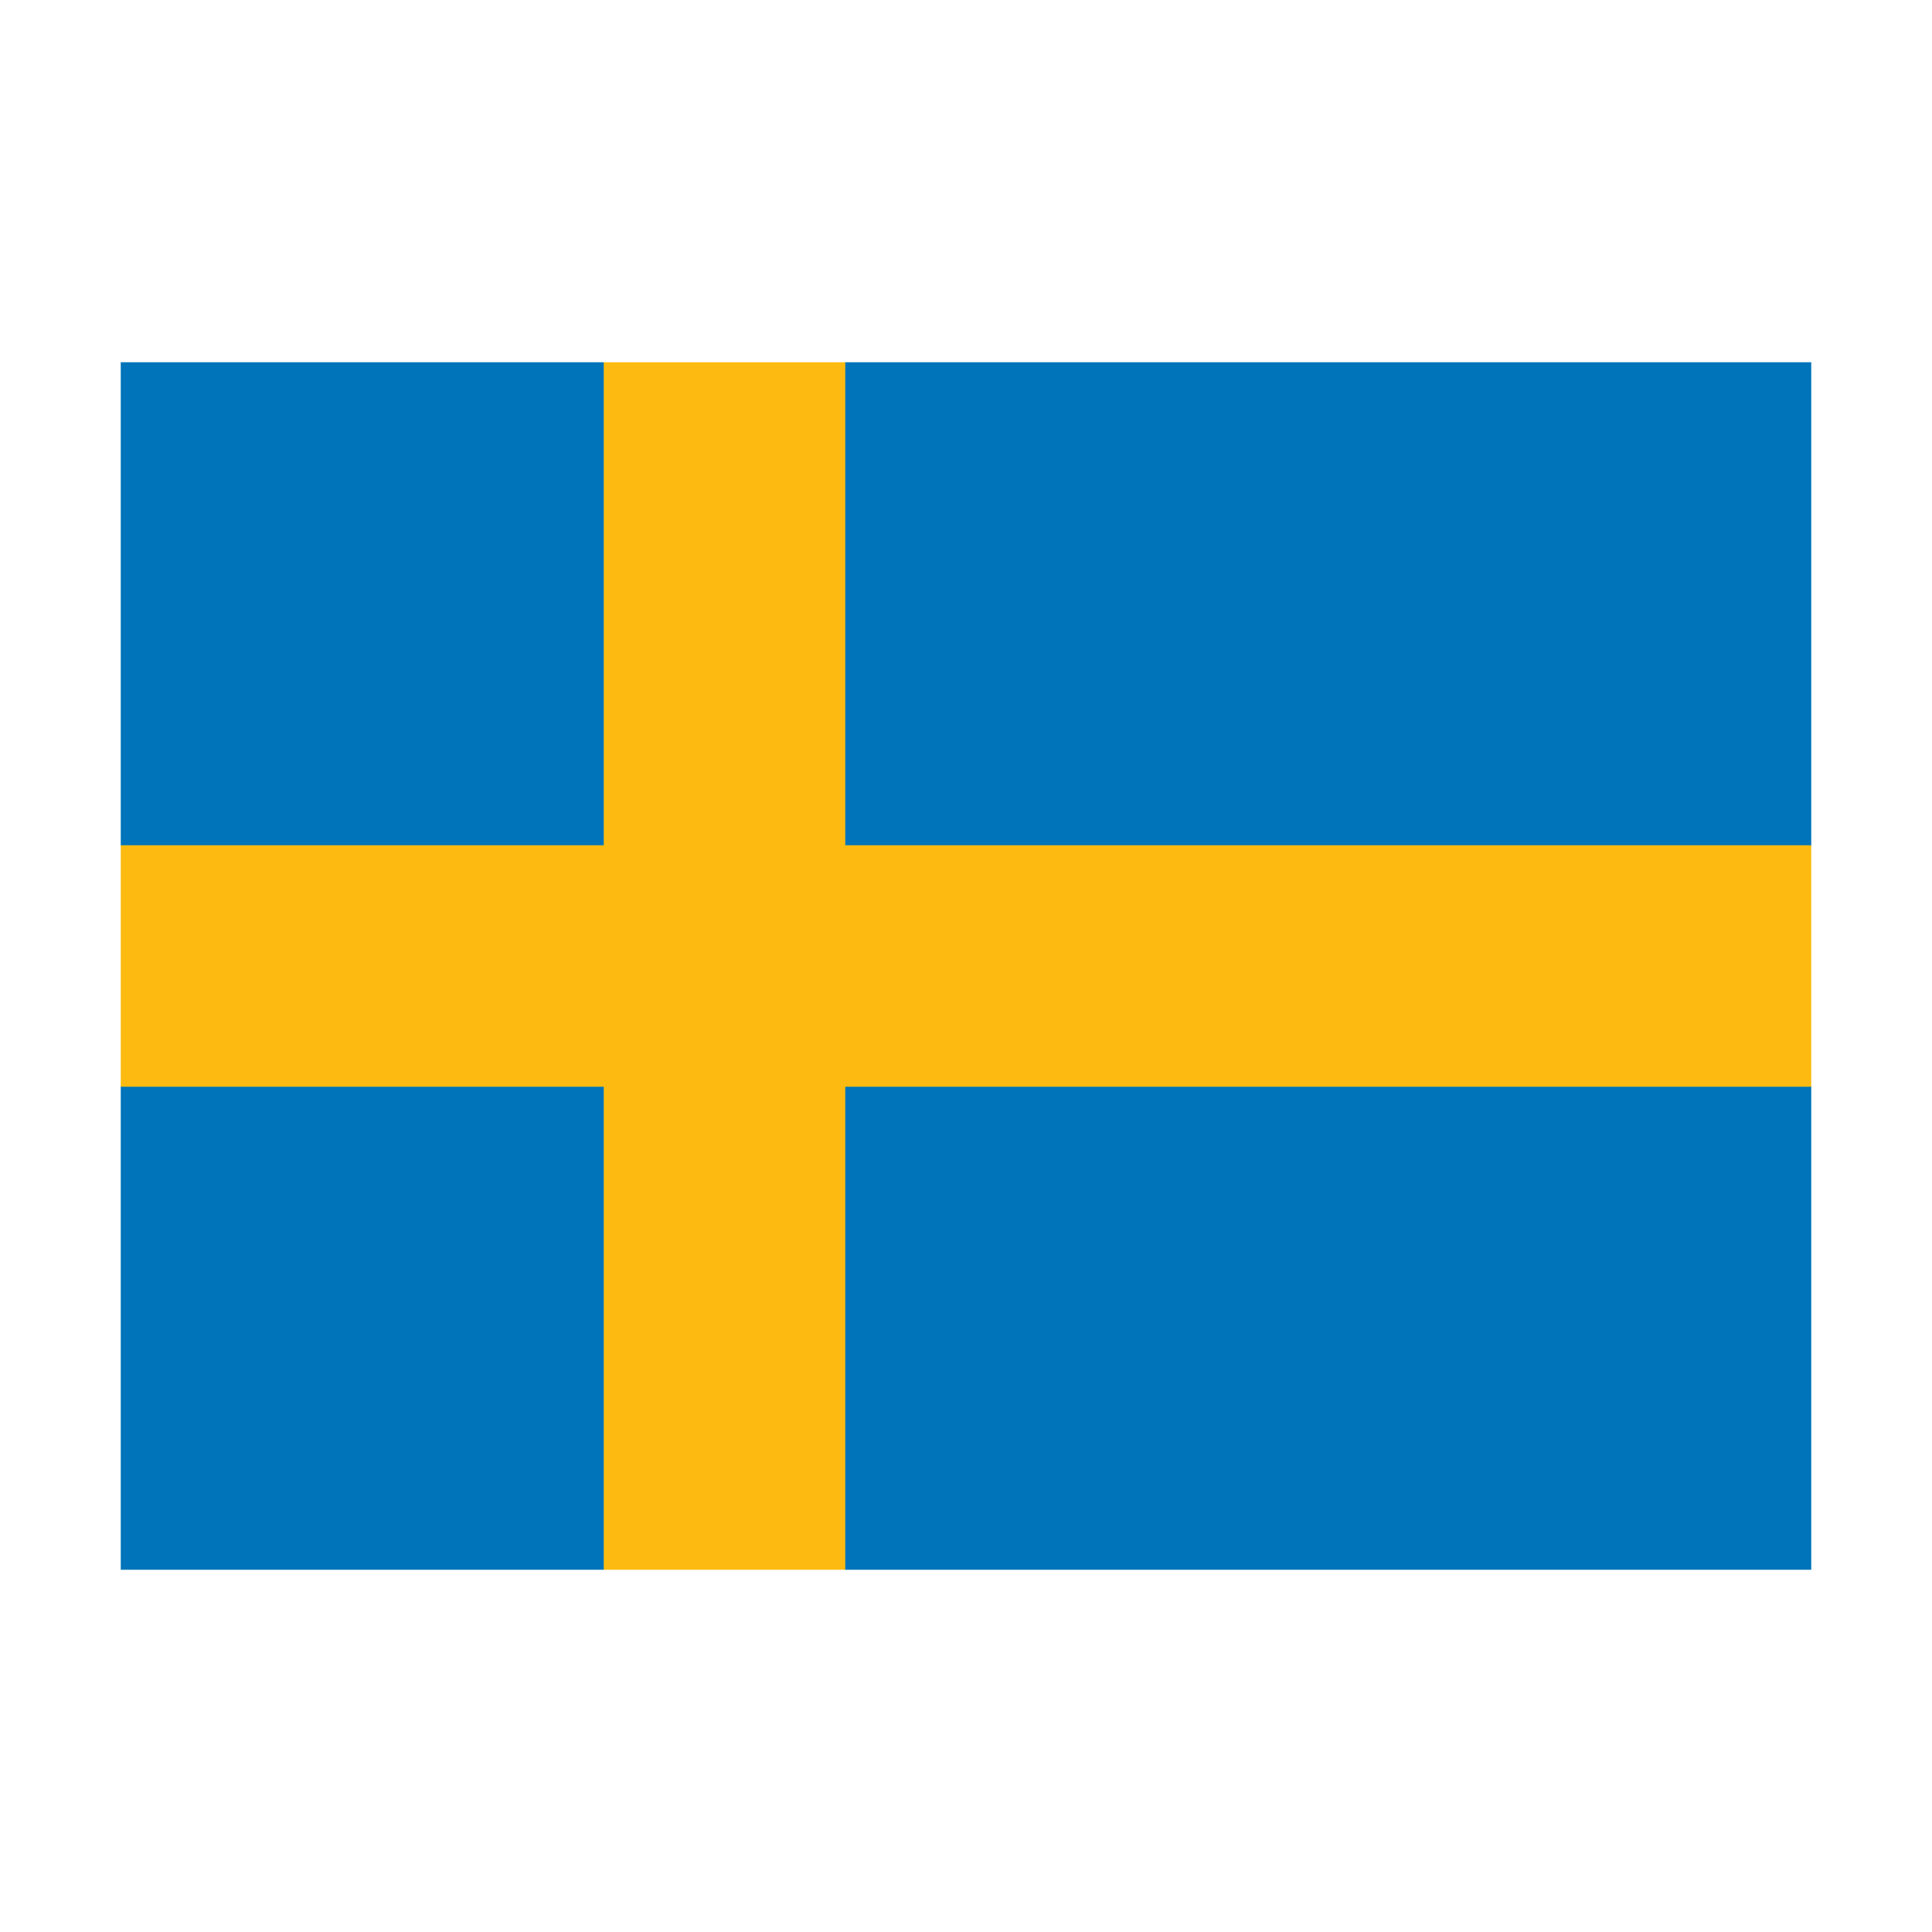 <svg width="32" height="32" viewBox="0 0 32 32" xmlns="http://www.w3.org/2000/svg">
  <polygon fill="#0074BA" points="2,6 10,6 12,7 14,6 30,6 30,14 29,16 30,18 30,26 14,26 12,25 10,26 2,26 2,18 3,16 2,14" />
  <rect fill="#FDBB11" x="2" y="14" width="28" height="4" />
  <rect fill="#FDBB11" x="10" y="6" width="4" height="20" />
</svg>
